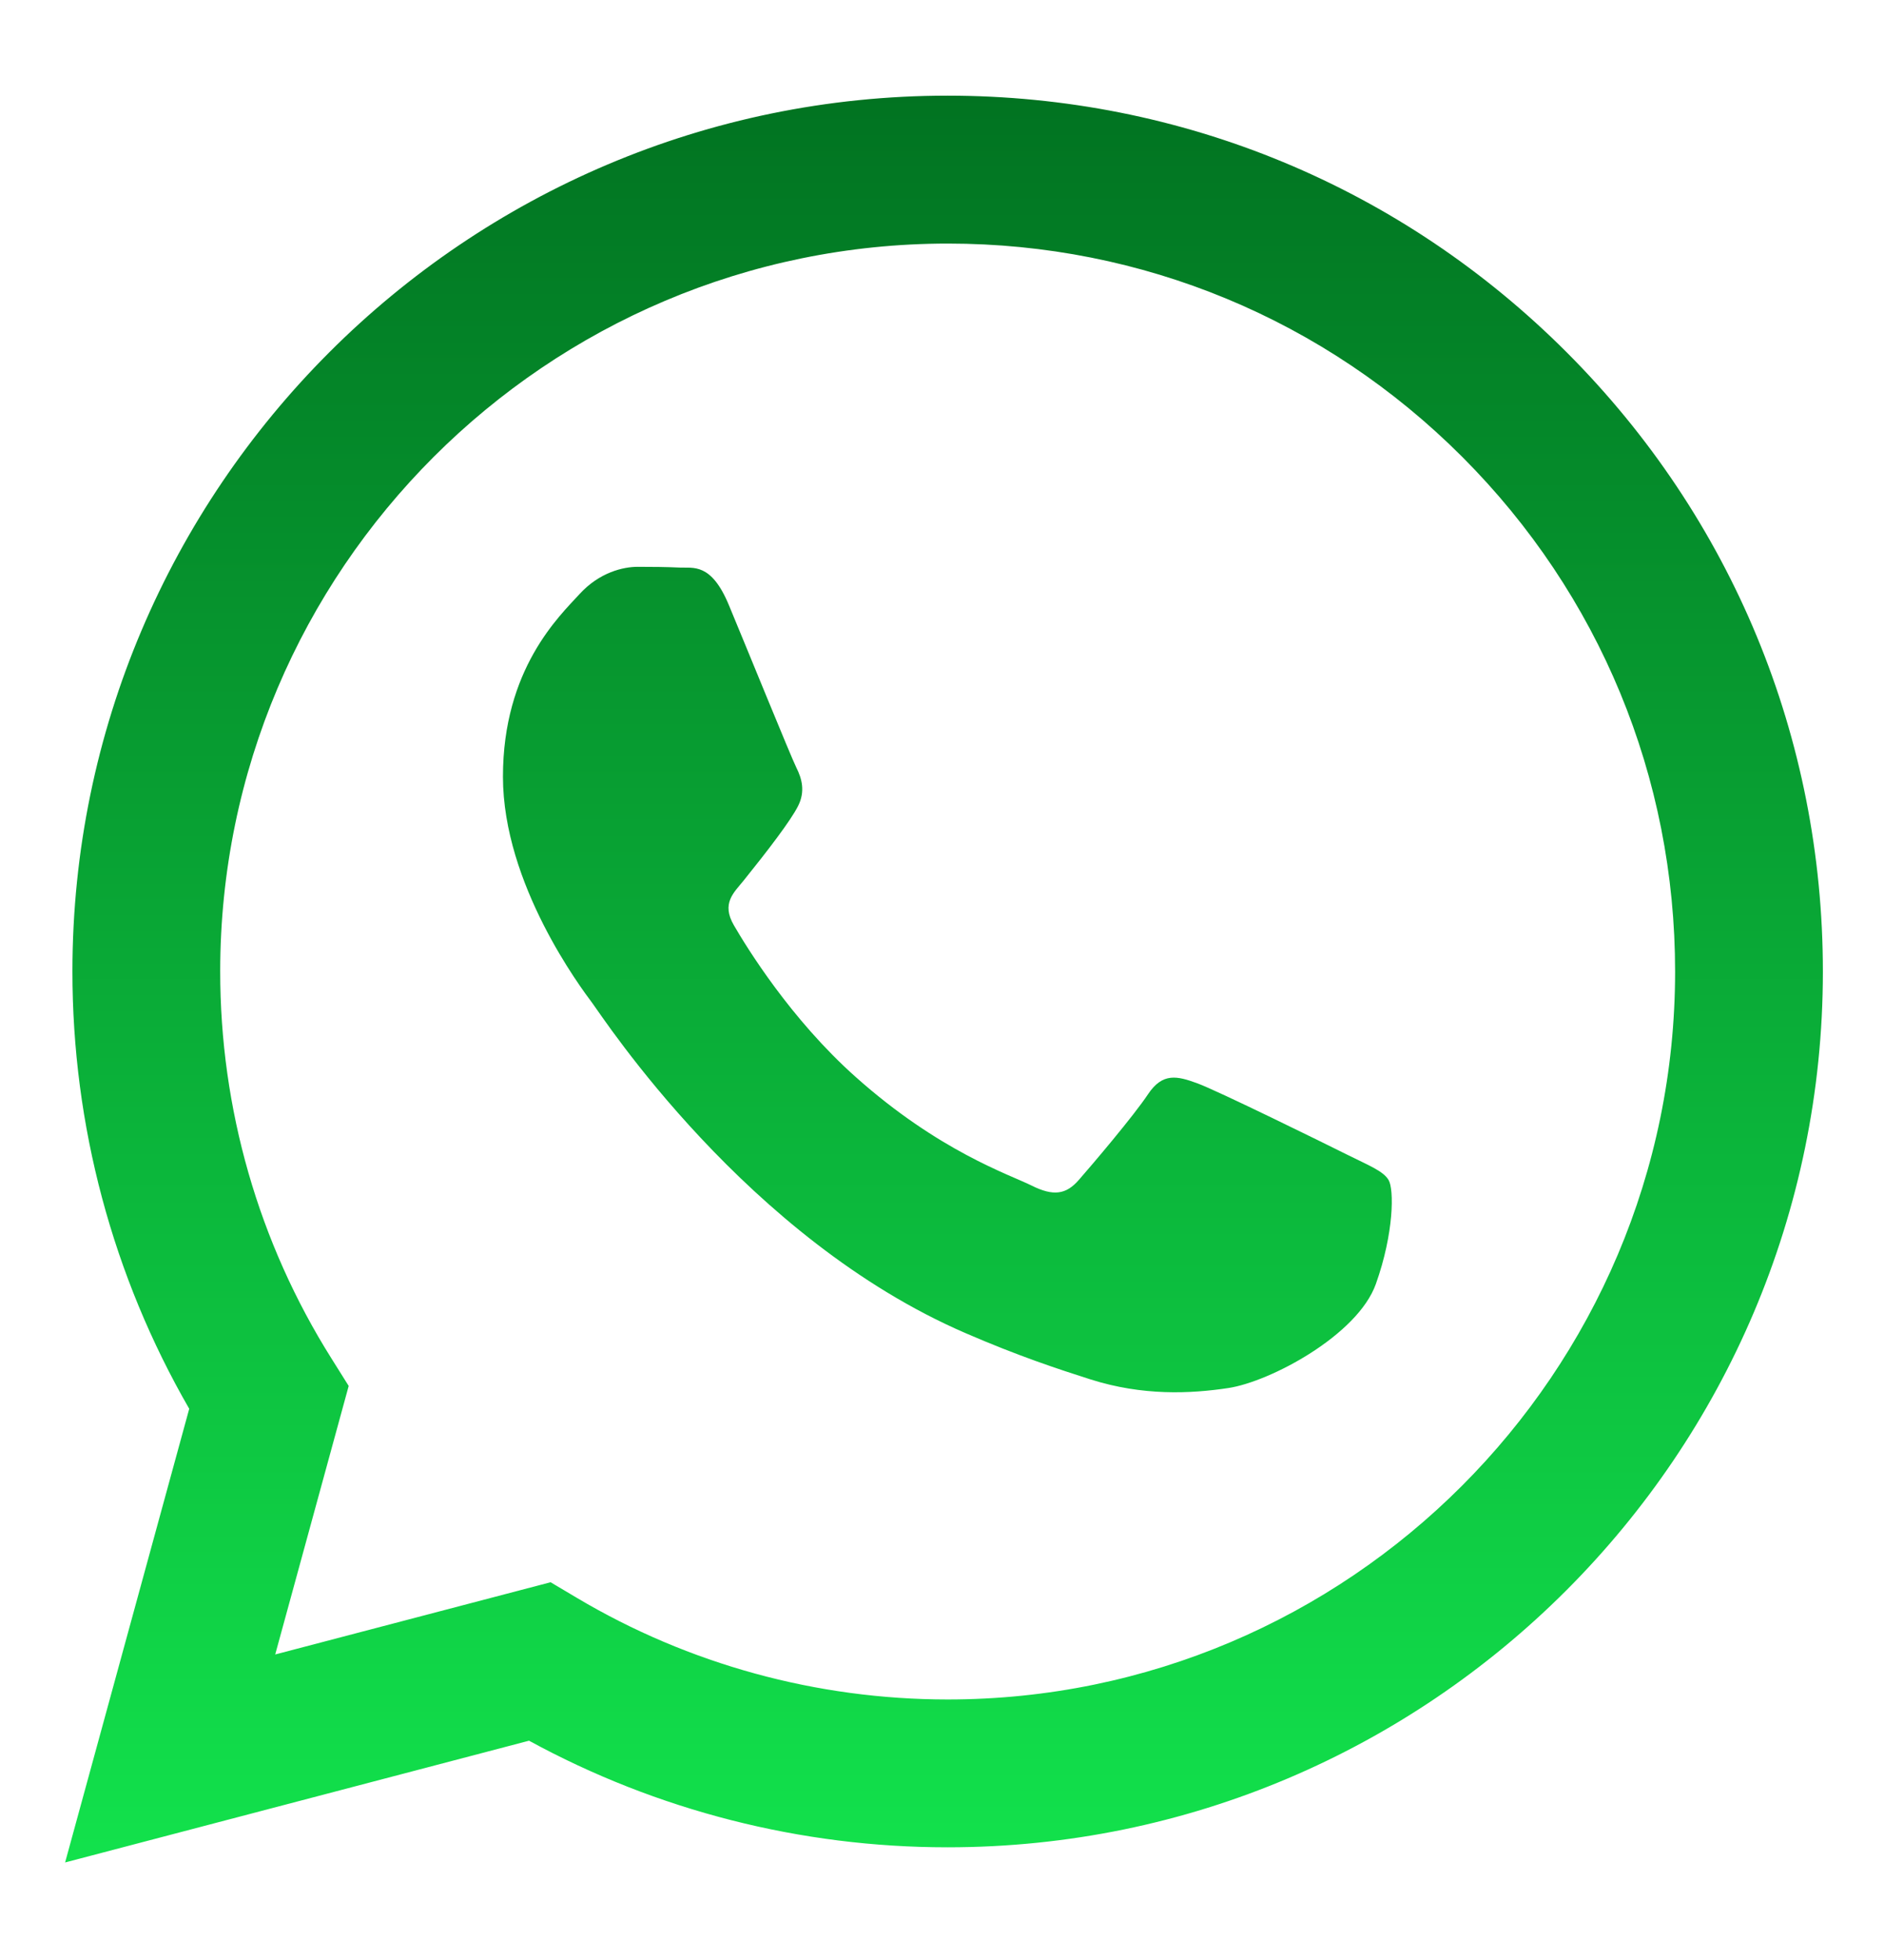 <svg width="25" height="26" viewBox="0 0 25 26" fill="none" xmlns="http://www.w3.org/2000/svg">
<path fill-rule="evenodd" clip-rule="evenodd" d="M20.791 4.675C18.598 2.48 15.682 1.27 12.575 1.269C6.174 1.269 0.964 6.479 0.961 12.882C0.96 14.929 1.495 16.927 2.511 18.688L0.864 24.706L7.02 23.091C8.717 24.017 10.627 24.505 12.57 24.505H12.575C18.976 24.505 24.187 19.295 24.189 12.891C24.19 9.788 22.983 6.87 20.791 4.675ZM12.575 22.544H12.571C10.839 22.543 9.14 22.078 7.658 21.198L7.306 20.989L3.652 21.947L4.627 18.385L4.398 18.02C3.431 16.483 2.921 14.707 2.922 12.883C2.924 7.561 7.254 3.231 12.579 3.231C15.157 3.231 17.581 4.237 19.404 6.061C21.226 7.886 22.229 10.311 22.228 12.891C22.226 18.213 17.896 22.544 12.575 22.544ZM17.87 15.314C17.58 15.169 16.153 14.467 15.887 14.37C15.621 14.273 15.428 14.225 15.234 14.515C15.041 14.806 14.485 15.459 14.315 15.653C14.146 15.847 13.977 15.871 13.687 15.726C13.396 15.581 12.461 15.274 11.353 14.285C10.49 13.516 9.908 12.566 9.739 12.275C9.569 11.984 9.737 11.842 9.866 11.683C10.18 11.293 10.495 10.884 10.591 10.69C10.688 10.497 10.64 10.327 10.567 10.182C10.495 10.037 9.914 8.608 9.672 8.027C9.437 7.461 9.198 7.538 9.019 7.529C8.85 7.521 8.657 7.519 8.463 7.519C8.27 7.519 7.955 7.591 7.689 7.882C7.423 8.173 6.674 8.874 6.674 10.303C6.674 11.731 7.714 13.111 7.859 13.305C8.004 13.498 9.905 16.43 12.816 17.686C13.508 17.986 14.049 18.164 14.47 18.298C15.166 18.519 15.798 18.488 16.298 18.413C16.856 18.329 18.015 17.711 18.257 17.033C18.499 16.355 18.499 15.774 18.426 15.653C18.354 15.532 18.16 15.459 17.87 15.314Z" fill="url(#paint0_linear_5336_124)"/>
<defs>
<linearGradient id="paint0_linear_5336_124" x1="12.526" y1="1.269" x2="12.526" y2="24.706" gradientUnits="userSpaceOnUse">
<stop stop-color="#017321"/>
<stop offset="1" stop-color="#12E24C"/>
</linearGradient>
</defs>
</svg>
